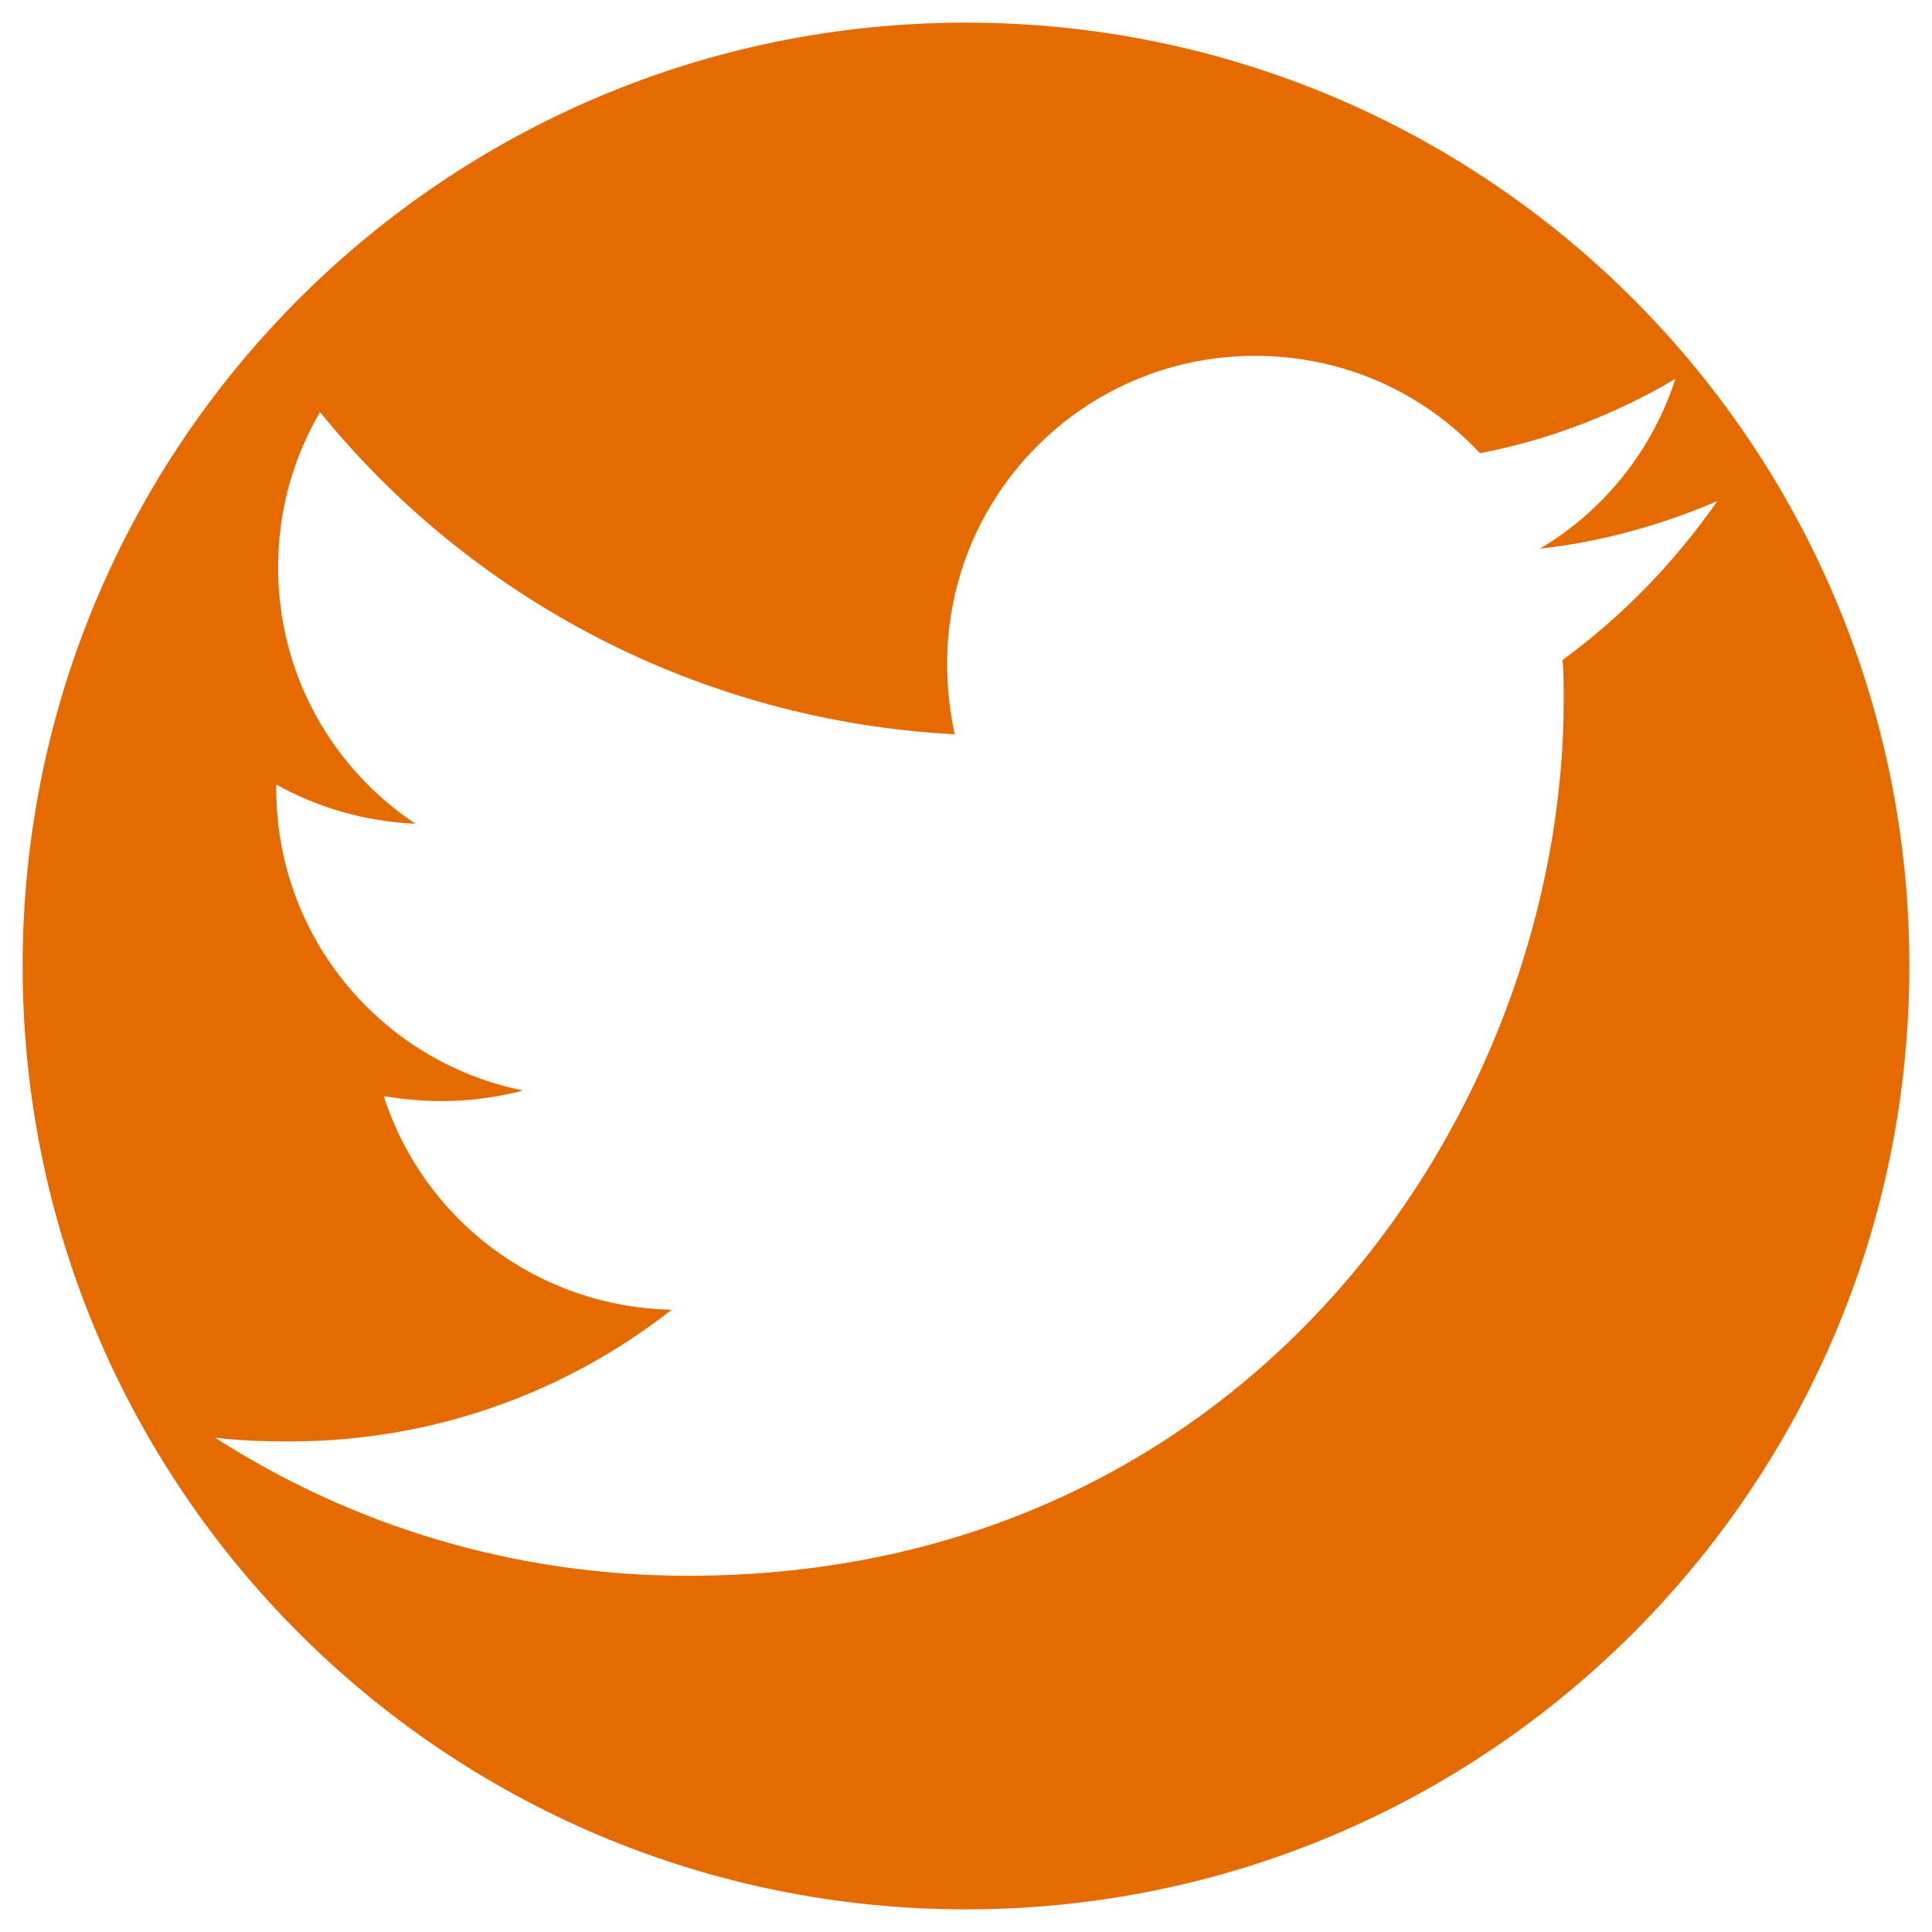 <svg xmlns="http://www.w3.org/2000/svg" viewBox="0 0 512 512">
  <defs>
    <style>
      .cls-1 { fill: #e56b00;}
    </style>
  </defs>
<path class="cls-1" d="M256,6C117.9,6,6,117.9,6,256s111.9,250,250,250s250-111.9,250-250S394.1,6,256,6z M414.1,174.9c0.3,3.5,0.3,7.1,0.3,10.6c0,107.8-82.1,232.1-232.1,232.1C136,417.6,93.1,404.2,57,381c6.6,0.8,12.9,1,19.7,1c38.1,0,73.2-12.9,101.3-34.9c-35.9-0.8-65.9-24.2-76.3-56.6c5.1,0.8,10.1,1.3,15.4,1.3c7.3,0,14.6-1,21.5-2.8c-37.4-7.6-65.4-40.4-65.4-80.1v-1c10.9,6.1,23.5,9.8,36.9,10.4c-22-14.6-36.4-39.6-36.4-67.9c0-15.2,4-29,11.1-41.2c40.2,49.5,100.5,81.8,168.2,85.4c-1.3-6.1-2-12.4-2-18.7c0-45,36.4-81.6,81.6-81.6c23.5,0,44.7,9.8,59.6,25.8c18.4-3.5,36.1-10.4,51.8-19.7c-6.1,18.9-18.9,34.9-35.9,45c16.4-1.8,32.3-6.3,47-12.6C443.9,148.9,430,163.3,414.1,174.9z"/>
</svg>
